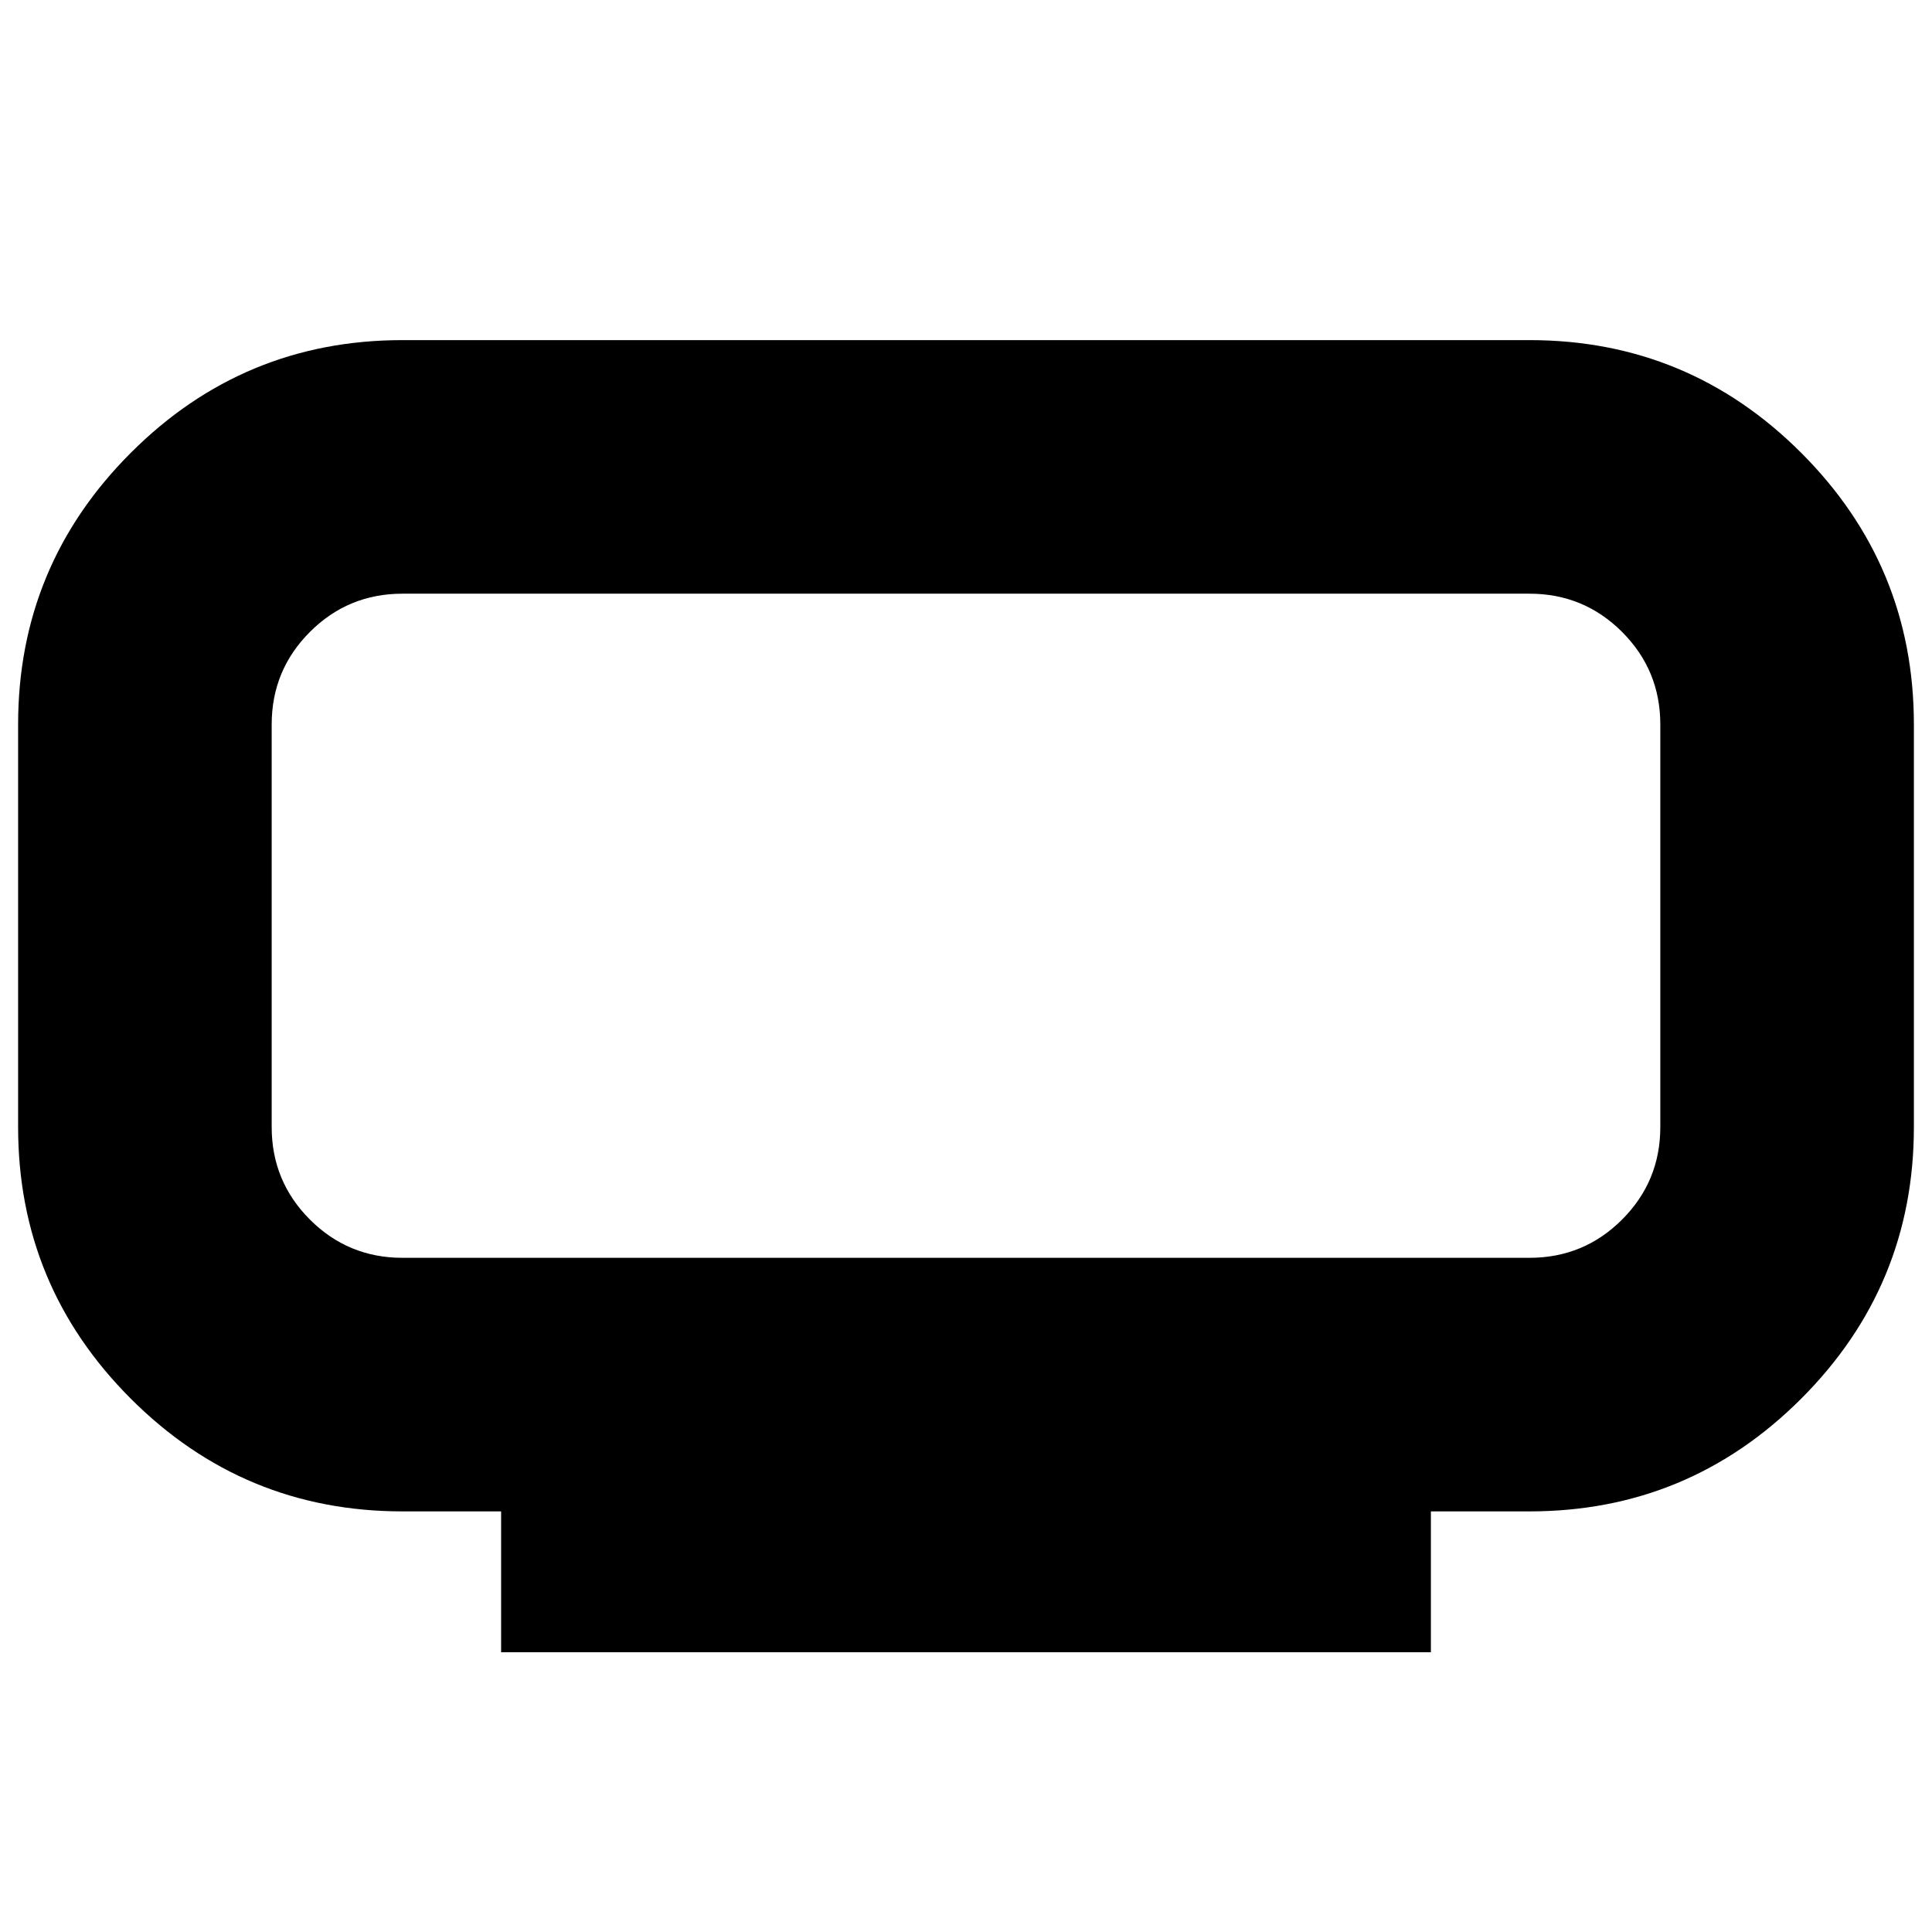 <svg xmlns="http://www.w3.org/2000/svg" height="24" width="24"><path d="M6.225 20.525v-1.75H5q-1.975 0-3.375-1.4T.225 14V9q0-1.975 1.4-3.375T5 4.225h14q1.975 0 3.375 1.4T23.775 9v5q0 1.975-1.4 3.375T19 18.775h-1.225v1.75Zm-2.85-13.15v8.25-8.25ZM5 15.625h14q.675 0 1.15-.475.475-.475.475-1.15V9q0-.675-.475-1.15-.475-.475-1.15-.475H5q-.675 0-1.15.475-.475.475-.475 1.15v5q0 .675.475 1.15.475.475 1.15.475Z"/></svg>